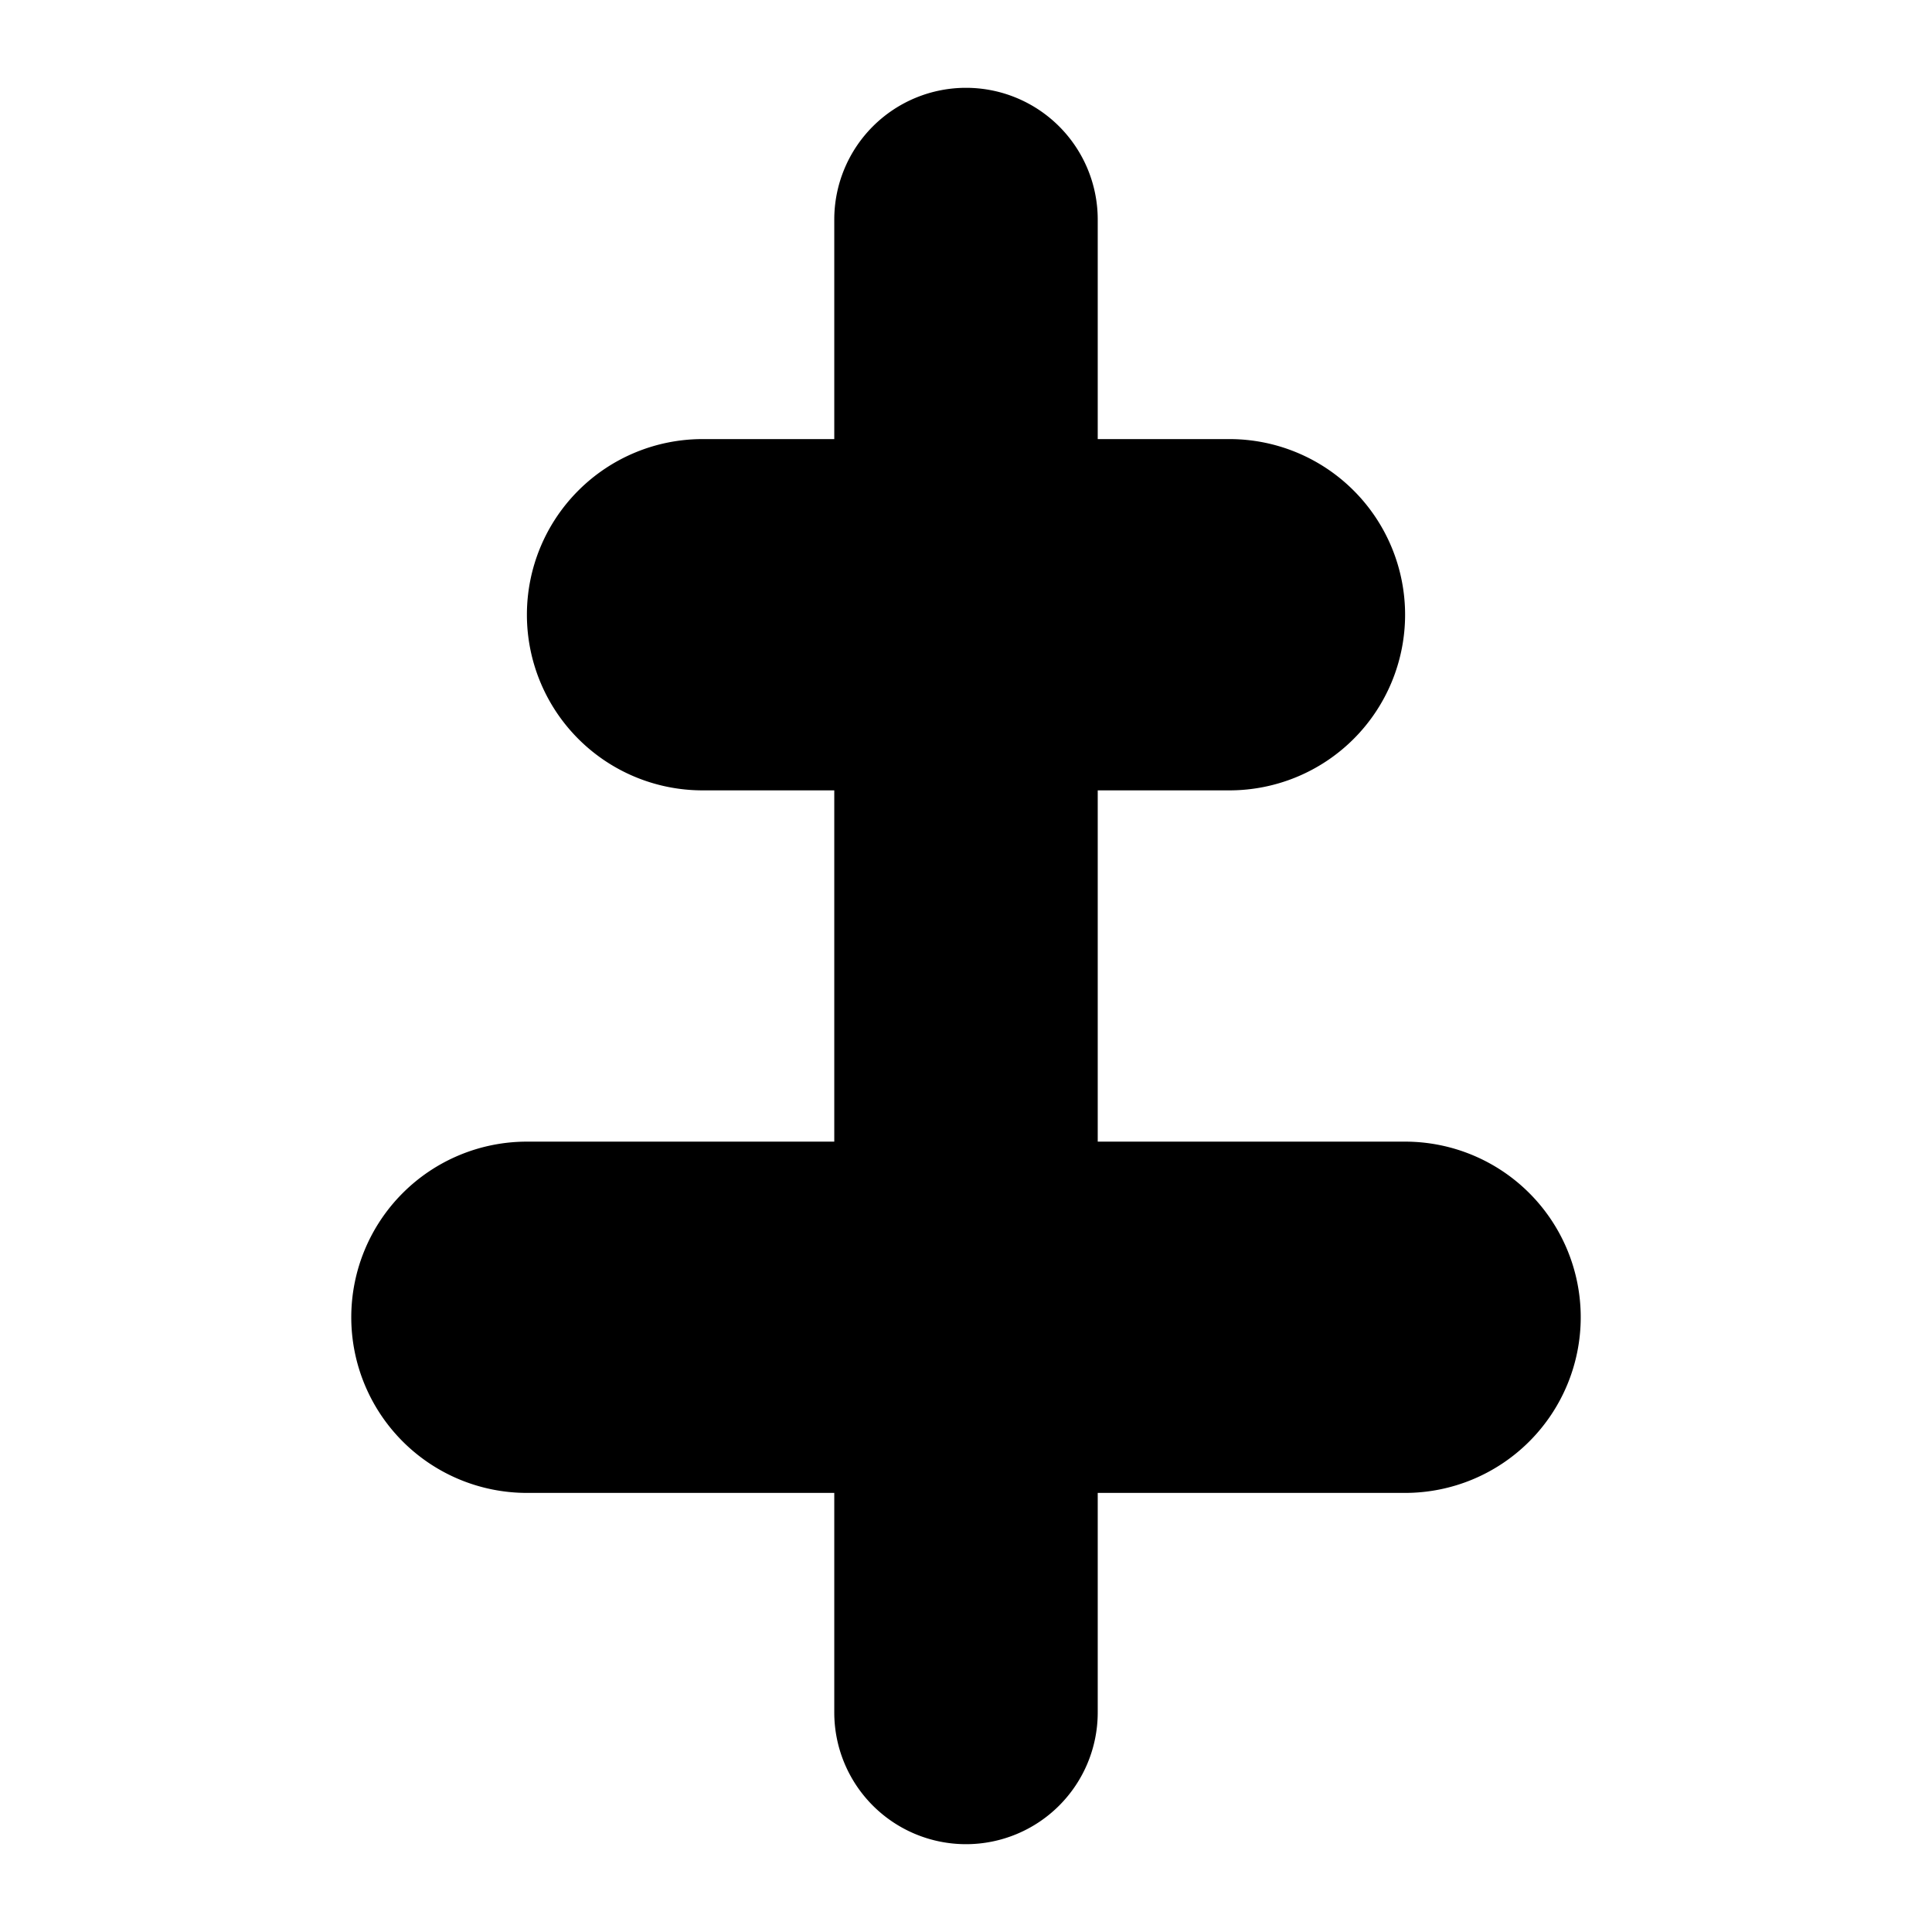 <svg xmlns="http://www.w3.org/2000/svg" width="22" height="22" viewBox="0 0 22 22"><path d="M16 13h-3.5V9H14a2 2 0 0 0 0-4h-1.5V2.5a1.5 1.5 0 0 0-3 0V5H8a2 2 0 0 0 0 4h1.5v4H6a2 2 0 0 0 0 4h3.5v2.5a1.5 1.5 0 0 0 3 0V17H16a2 2 0 0 0 0-4Z"/></svg>